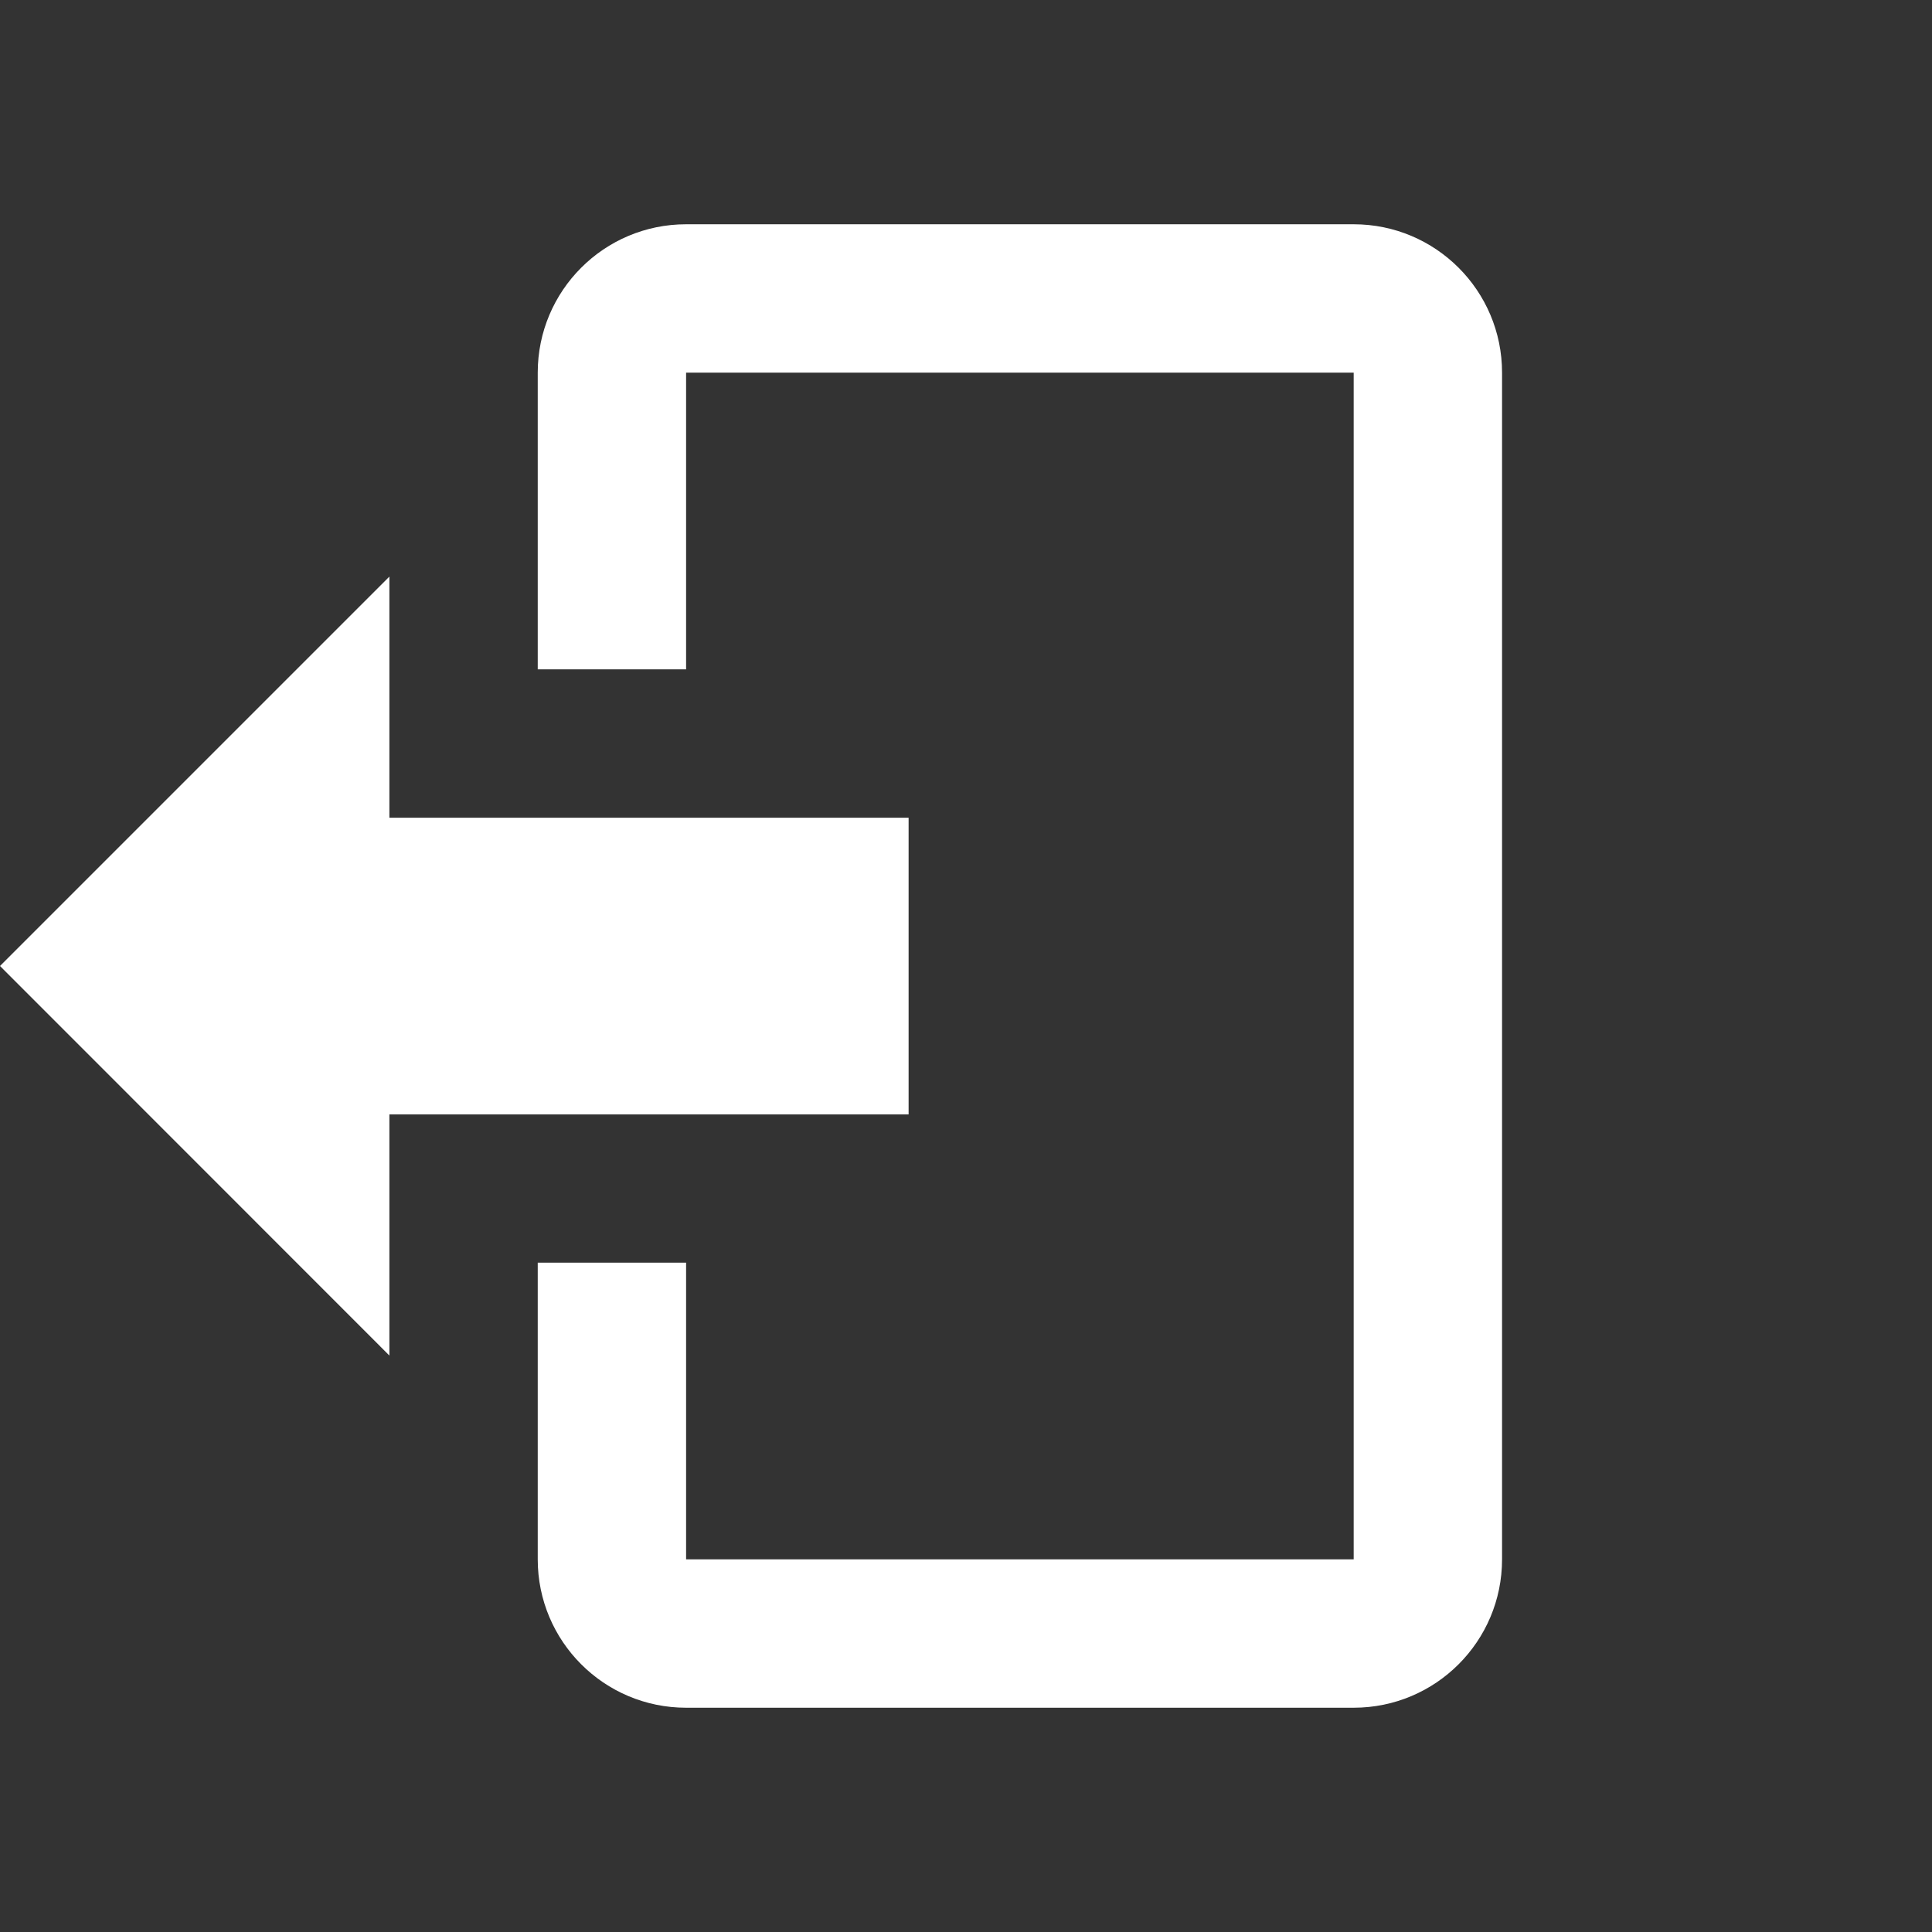 <?xml version="1.0" encoding="utf-8"?>
<!-- Generator: Adobe Illustrator 17.0.0, SVG Export Plug-In . SVG Version: 6.00 Build 0)  -->
<!DOCTYPE svg PUBLIC "-//W3C//DTD SVG 1.1//EN" "http://www.w3.org/Graphics/SVG/1.1/DTD/svg11.dtd">
<svg version="1.1" id="Layer_1" xmlns="http://www.w3.org/2000/svg" xmlns:xlink="http://www.w3.org/1999/xlink" x="0px" y="0px"
	 width="24px" height="24px" viewBox="0 0 24 24" enable-background="new 0 0 24 24" xml:space="preserve">
<rect x="0" y="0" width="24" height="24" fill="#333333" stroke="none"/>
<path fill="#FFFFFF" d="M4.837,7.163v2.995h6.45v3.686h-6.45v2.995L0,12L4.837,7.163 M8.523,21.214
	c-1.018,0-1.843-0.825-1.843-1.843v-3.686h1.843v3.686h8.293V4.629H8.523v3.686H6.68V4.629c0-1.018,0.825-1.843,1.843-1.843h8.293
	c1.018,0,1.843,0.825,1.843,1.843v14.742c0,1.018-0.825,1.843-1.843,1.843H8.523z"/>
</svg>
